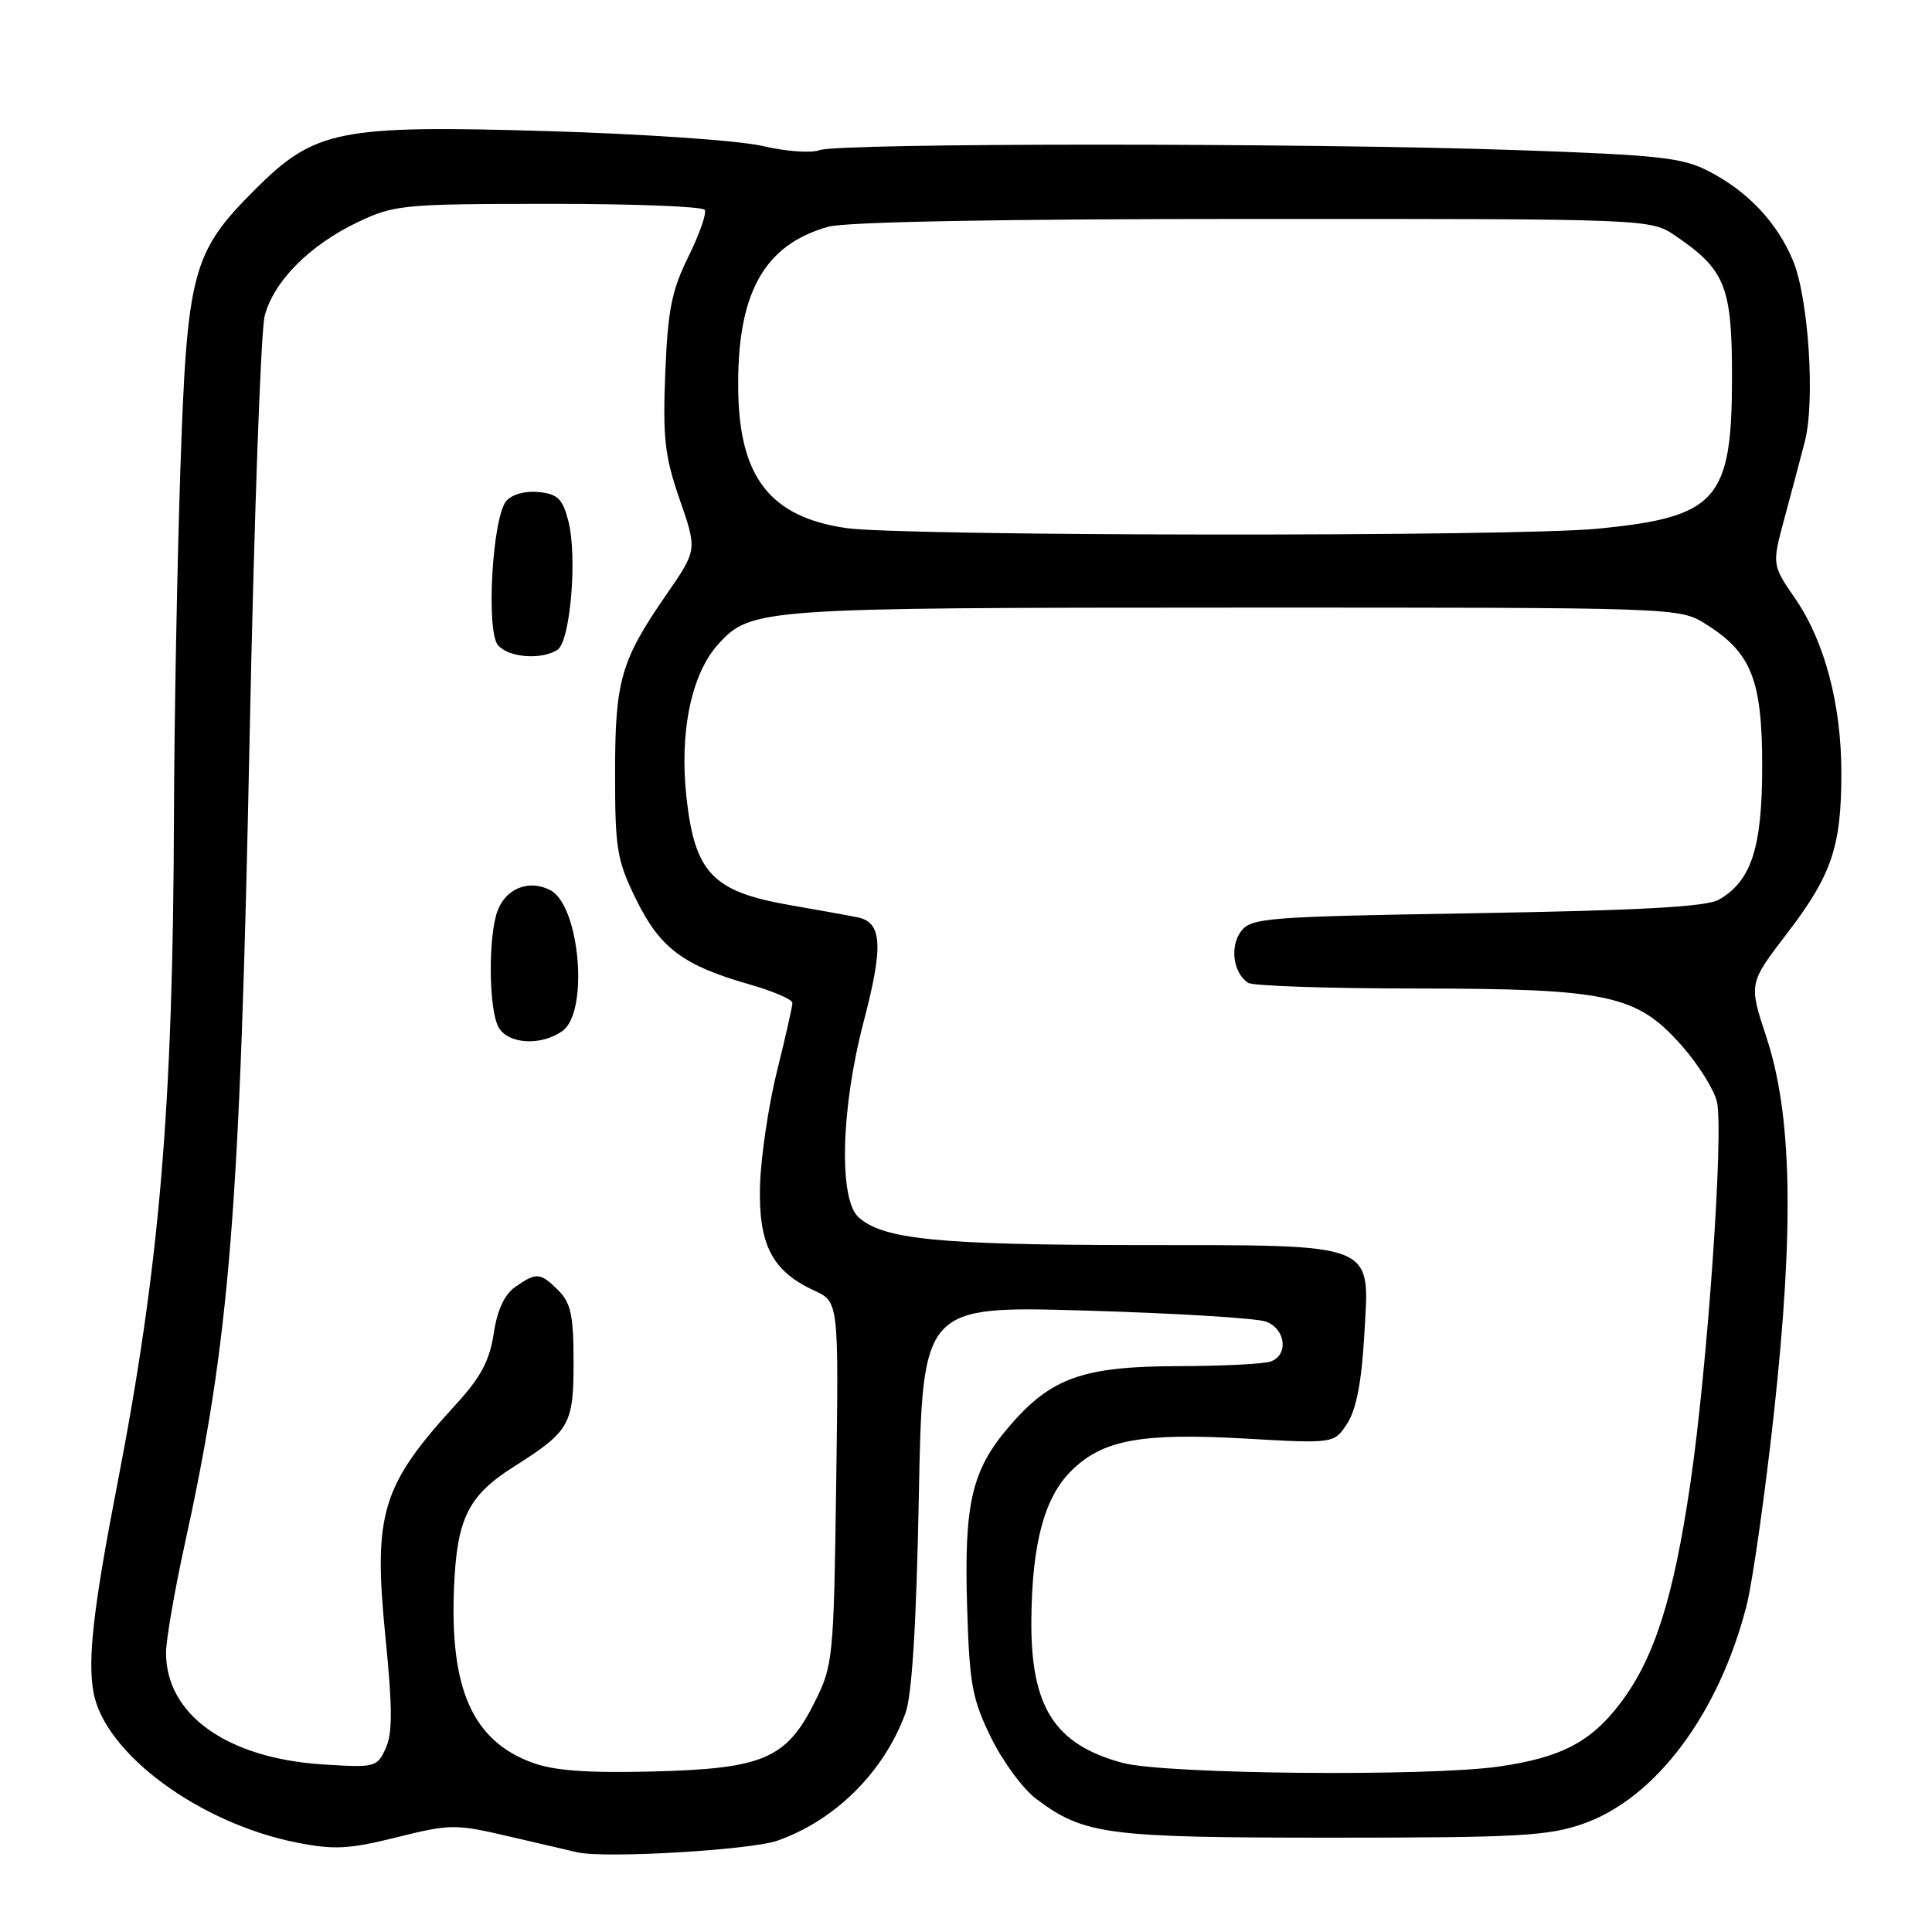 <?xml version="1.0" encoding="UTF-8" standalone="no"?>
<!DOCTYPE svg PUBLIC "-//W3C//DTD SVG 1.1//EN" "http://www.w3.org/Graphics/SVG/1.1/DTD/svg11.dtd" >
<svg xmlns="http://www.w3.org/2000/svg" xmlns:xlink="http://www.w3.org/1999/xlink" version="1.1" viewBox="0 0 256 256">
 <g >
 <path fill="currentColor"
d=" M 103.00 243.90 C 110.68 241.21 117.13 234.79 119.98 227.00 C 120.84 224.66 121.43 215.15 121.75 198.27 C 122.24 173.03 122.24 173.03 143.87 173.66 C 155.77 174.01 166.51 174.66 167.75 175.12 C 170.34 176.08 170.77 179.49 168.42 180.39 C 167.55 180.73 162.04 181.01 156.17 181.02 C 143.46 181.05 139.25 182.55 133.68 189.06 C 128.75 194.82 127.73 199.21 128.15 212.97 C 128.46 223.20 128.82 225.15 131.33 230.26 C 132.88 233.43 135.58 237.08 137.33 238.38 C 143.67 243.12 146.61 243.50 176.50 243.50 C 201.06 243.50 205.15 243.28 209.75 241.67 C 219.36 238.32 227.76 227.11 231.43 212.74 C 232.23 209.57 233.86 198.12 235.05 187.30 C 237.75 162.55 237.46 147.69 234.05 137.41 C 231.71 130.31 231.71 130.31 236.81 123.66 C 242.71 115.96 243.99 112.18 243.99 102.46 C 244.00 93.40 241.78 85.00 237.89 79.34 C 234.79 74.84 234.79 74.84 236.45 68.67 C 237.37 65.28 238.58 60.70 239.15 58.50 C 240.54 53.13 239.64 39.45 237.57 34.50 C 235.46 29.48 231.65 25.42 226.50 22.73 C 222.97 20.88 219.99 20.55 201.00 19.89 C 172.95 18.92 111.05 18.93 108.57 19.90 C 107.51 20.31 104.13 20.07 101.07 19.35 C 97.97 18.62 85.30 17.75 72.47 17.37 C 44.86 16.56 41.71 17.19 33.75 25.16 C 25.44 33.47 24.78 35.97 23.89 62.50 C 23.47 75.15 23.09 95.62 23.05 108.00 C 22.93 146.82 21.16 167.71 15.53 196.74 C 12.37 213.01 11.58 219.96 12.40 224.30 C 13.91 232.37 26.41 241.59 39.32 244.15 C 44.27 245.13 46.23 245.03 52.57 243.45 C 59.65 241.69 60.34 241.68 67.25 243.29 C 71.24 244.22 75.40 245.19 76.50 245.44 C 80.10 246.28 99.42 245.15 103.00 243.90 Z  M 70.50 233.55 C 62.64 230.65 59.59 223.82 60.16 210.37 C 60.54 201.19 62.03 198.18 68.09 194.34 C 75.49 189.66 76.00 188.77 76.00 180.54 C 76.00 174.33 75.65 172.65 74.00 171.00 C 71.60 168.60 71.08 168.56 68.28 170.52 C 66.84 171.53 65.88 173.59 65.42 176.71 C 64.88 180.26 63.70 182.49 60.54 185.95 C 50.52 196.87 49.43 200.47 51.09 217.09 C 52.01 226.32 52.02 229.66 51.11 231.66 C 49.96 234.18 49.71 234.24 42.71 233.79 C 30.07 232.96 22.00 227.20 22.00 219.01 C 22.00 217.32 23.11 210.88 24.46 204.71 C 30.45 177.44 31.80 160.69 33.08 97.50 C 33.66 68.90 34.56 43.86 35.07 41.86 C 36.27 37.25 41.07 32.43 47.50 29.39 C 52.24 27.14 53.54 27.02 72.69 27.01 C 83.80 27.00 93.11 27.36 93.38 27.81 C 93.66 28.25 92.68 31.04 91.22 34.00 C 89.00 38.48 88.49 41.07 88.15 49.44 C 87.81 58.04 88.08 60.47 90.06 66.18 C 92.38 72.87 92.38 72.87 88.37 78.68 C 82.24 87.55 81.50 90.13 81.50 102.50 C 81.50 112.52 81.75 114.01 84.30 119.20 C 87.45 125.62 90.52 127.92 99.25 130.42 C 102.41 131.32 105.00 132.43 105.00 132.89 C 105.00 133.35 104.08 137.41 102.96 141.92 C 101.84 146.43 100.83 153.21 100.71 156.99 C 100.47 164.88 102.29 168.43 107.88 171.00 C 111.14 172.50 111.14 172.50 110.80 196.50 C 110.48 219.71 110.39 220.66 107.98 225.48 C 104.22 233.04 101.16 234.36 86.55 234.73 C 77.76 234.95 73.42 234.63 70.50 233.55 Z  M 74.56 136.58 C 78.04 134.03 76.83 120.05 72.95 117.97 C 70.17 116.49 67.08 117.67 65.94 120.65 C 64.68 123.96 64.74 133.65 66.04 136.07 C 67.27 138.38 71.74 138.64 74.56 136.58 Z  M 73.86 86.11 C 75.58 85.02 76.53 73.72 75.30 69.00 C 74.54 66.08 73.88 65.45 71.36 65.20 C 69.56 65.02 67.82 65.51 67.07 66.41 C 65.24 68.62 64.38 83.55 65.98 85.48 C 67.36 87.13 71.69 87.48 73.86 86.11 Z  M 148.75 233.59 C 139.70 231.15 136.54 226.16 136.66 214.50 C 136.77 204.46 138.38 198.46 141.92 194.92 C 146.05 190.80 151.15 189.84 164.85 190.61 C 176.77 191.29 176.77 191.29 178.51 188.63 C 179.70 186.81 180.41 183.15 180.76 177.13 C 181.48 164.42 182.95 165.01 150.53 164.98 C 124.30 164.95 117.00 164.22 113.76 161.29 C 111.11 158.88 111.43 146.82 114.45 135.33 C 117.08 125.32 116.89 122.21 113.63 121.55 C 112.46 121.31 108.40 120.58 104.61 119.92 C 94.46 118.15 92.08 115.68 90.97 105.74 C 89.99 97.01 91.62 89.20 95.24 85.28 C 99.55 80.61 100.88 80.52 163.50 80.51 C 222.40 80.50 222.51 80.50 226.00 82.68 C 232.06 86.46 233.50 90.07 233.50 101.50 C 233.50 112.34 232.07 116.75 227.74 119.22 C 226.12 120.15 217.27 120.64 195.67 121.00 C 167.57 121.47 165.75 121.61 164.41 123.45 C 162.93 125.48 163.43 128.95 165.38 130.23 C 166.00 130.64 175.98 130.98 187.57 130.98 C 213.19 131.00 216.89 131.80 222.87 138.59 C 225.07 141.09 227.16 144.44 227.51 146.03 C 228.41 150.14 226.25 181.10 223.99 196.50 C 221.75 211.75 219.24 219.66 214.75 225.62 C 210.85 230.80 206.89 232.88 198.66 234.07 C 189.24 235.43 154.36 235.10 148.75 233.59 Z  M 112.11 69.97 C 102.11 68.51 98.01 63.31 97.82 51.86 C 97.61 38.93 101.18 32.43 109.78 30.04 C 112.12 29.39 133.00 29.01 166.10 29.01 C 218.70 29.00 218.70 29.00 222.01 31.25 C 228.61 35.74 229.50 37.96 229.50 49.92 C 229.50 66.30 227.53 68.52 211.63 70.06 C 200.52 71.14 119.64 71.06 112.11 69.97 Z "/>
</g>
</svg>